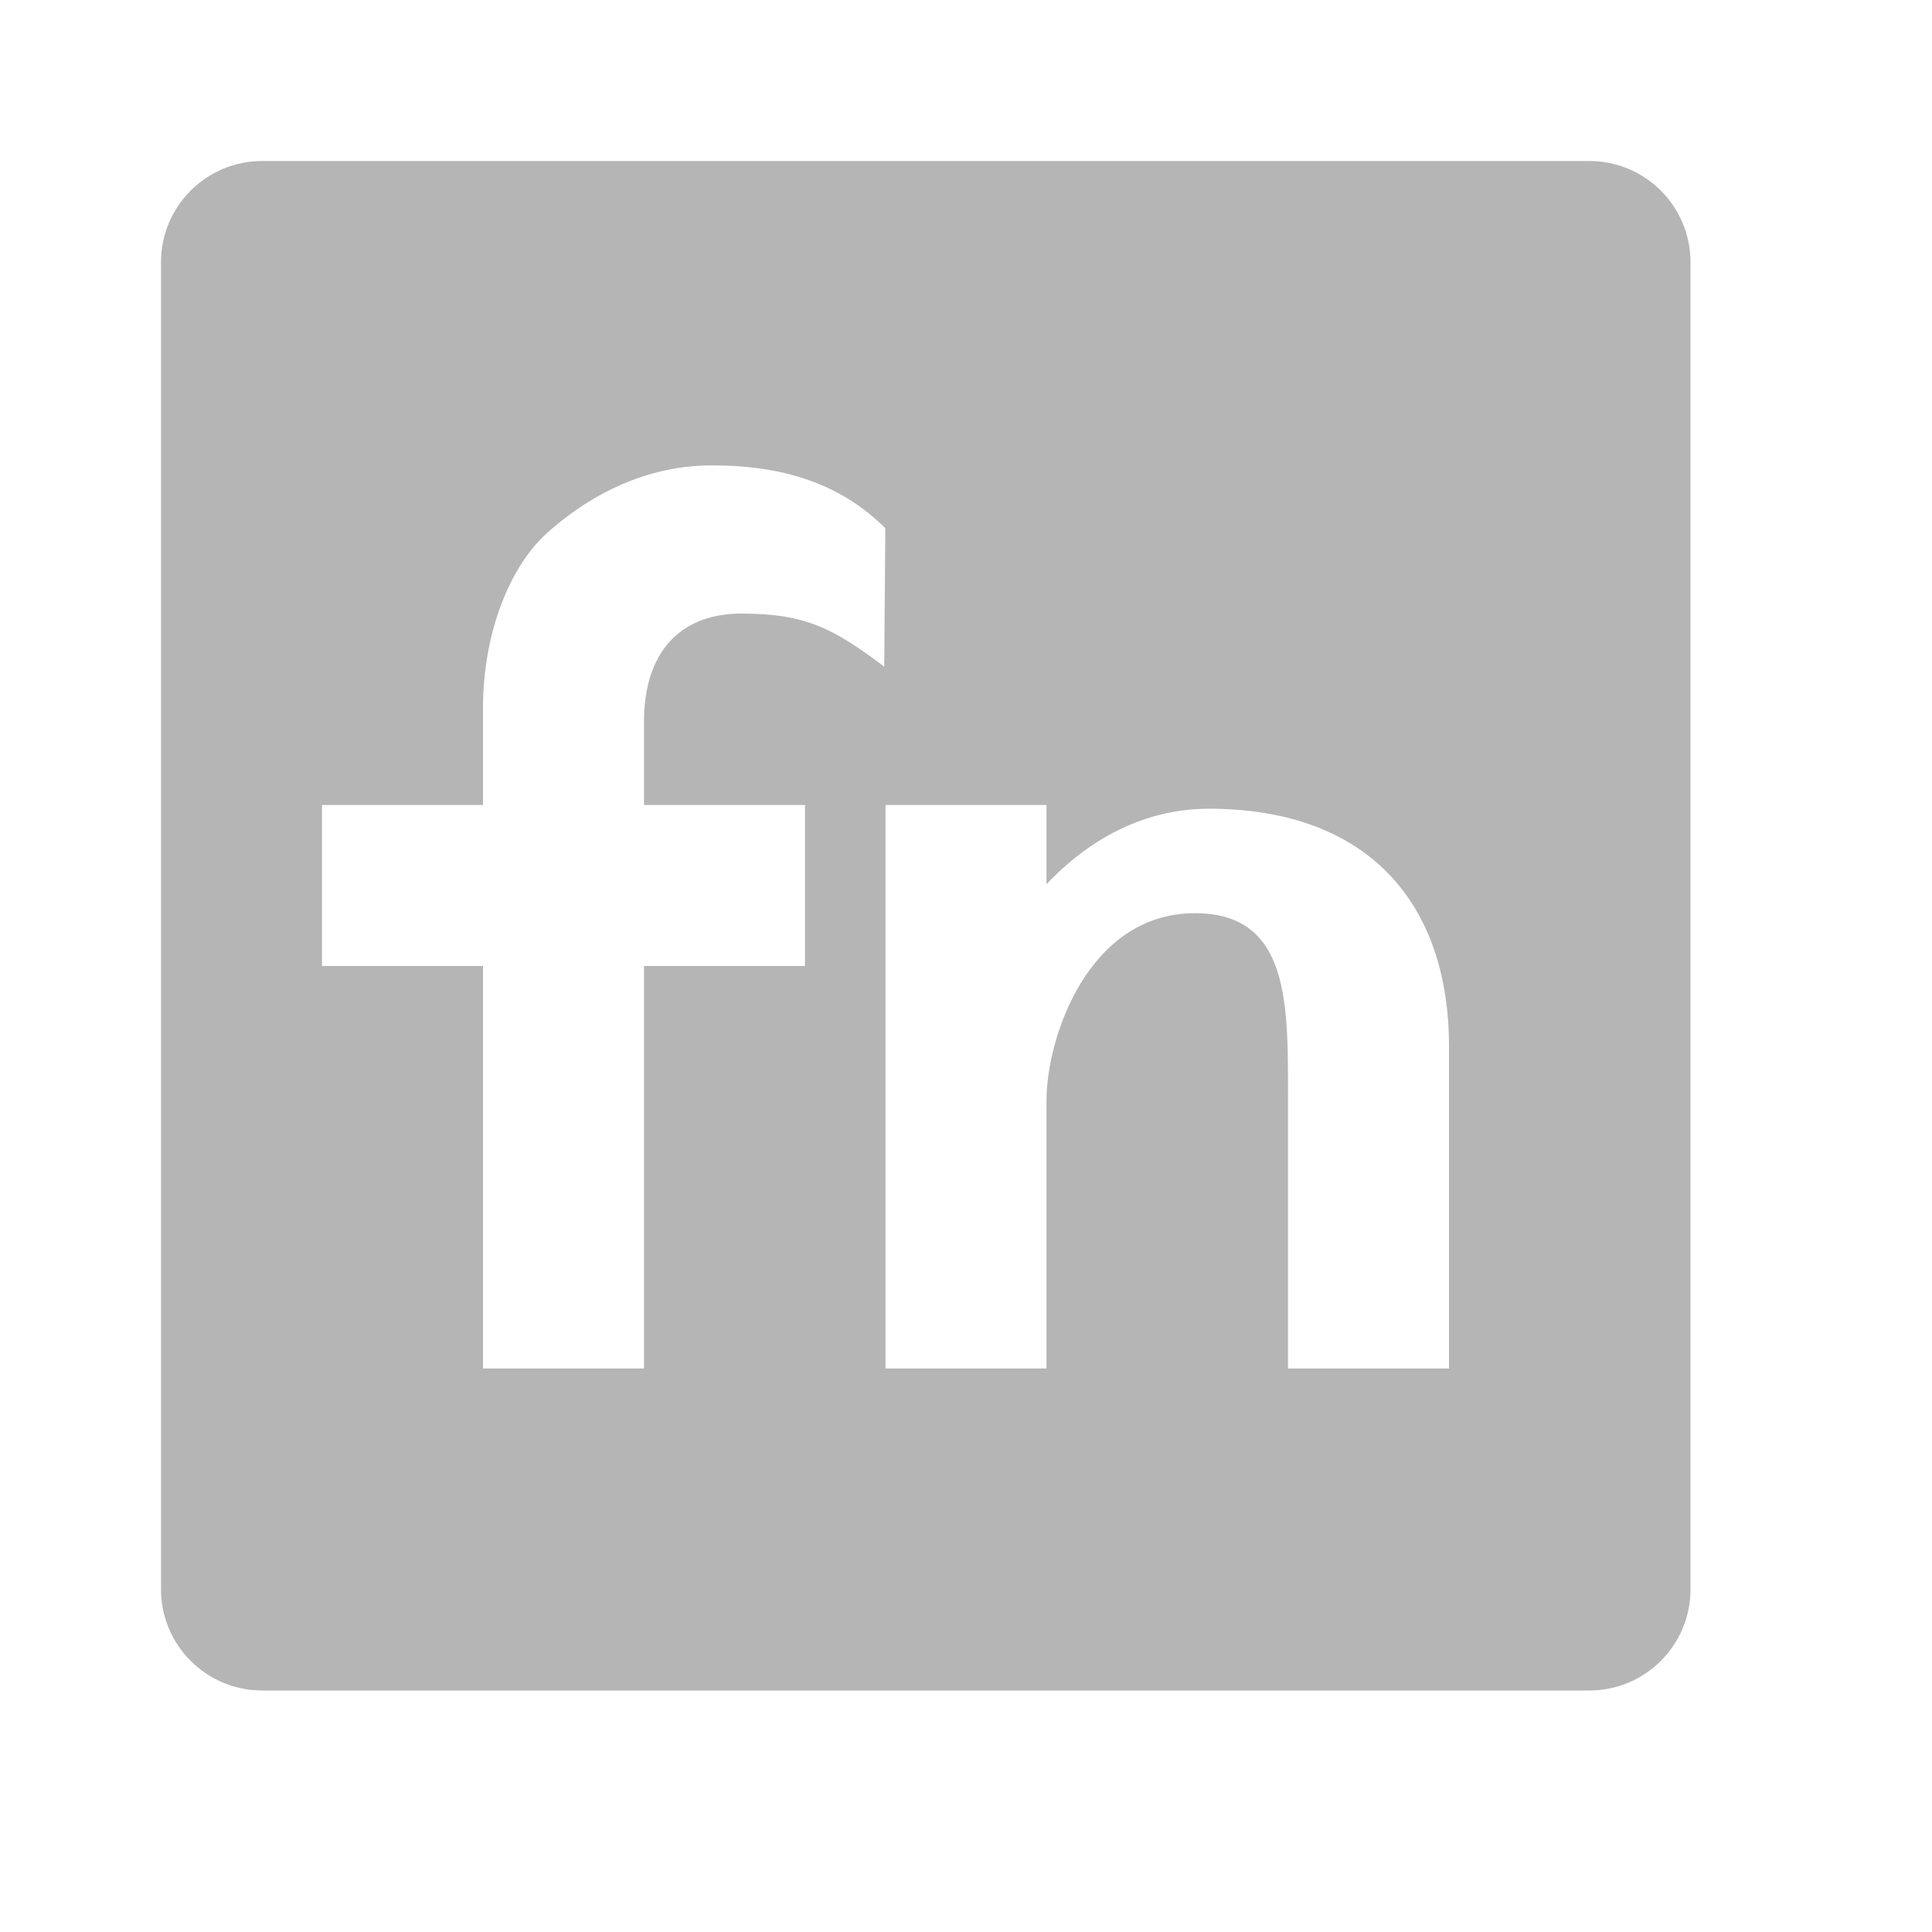 <svg xmlns="http://www.w3.org/2000/svg" xmlns:xlink="http://www.w3.org/1999/xlink" id="图层_1" x="0" y="0" enable-background="new 0 0 24 24" version="1.1" viewBox="0 0 24 24" xml:space="preserve"><g><path fill="#B5B5B6" d="M21,3.257C21,2.563,20.437,2,19.743,2H3.257C2.563,2,2,2.563,2,3.257v16.485C2,20.437,2.563,21,3.257,21 h16.485C20.437,21,21,20.437,21,19.743V3.257z M10.984,8.281c-0.625-0.469-0.969-0.659-1.773-0.659C8.438,7.622,8,8.114,8,8.965V10 h2v2H8v5H6v-5H4v-2h2V8.795c0-0.967,0.354-1.772,0.784-2.163c0.429-0.389,1.138-0.851,2.06-0.851c0.875,0,1.592,0.22,2.154,0.781 L10.984,8.281z M18,17h-2v-3.314c0-1.186,0.038-2.342-1.156-2.342c-1.322,0-1.844,1.54-1.844,2.328V17h-2v-7h2v0.984 c0.686-0.725,1.424-0.938,2.016-0.938C16.994,10.047,18,11.219,18,13V17z"/></g></svg>